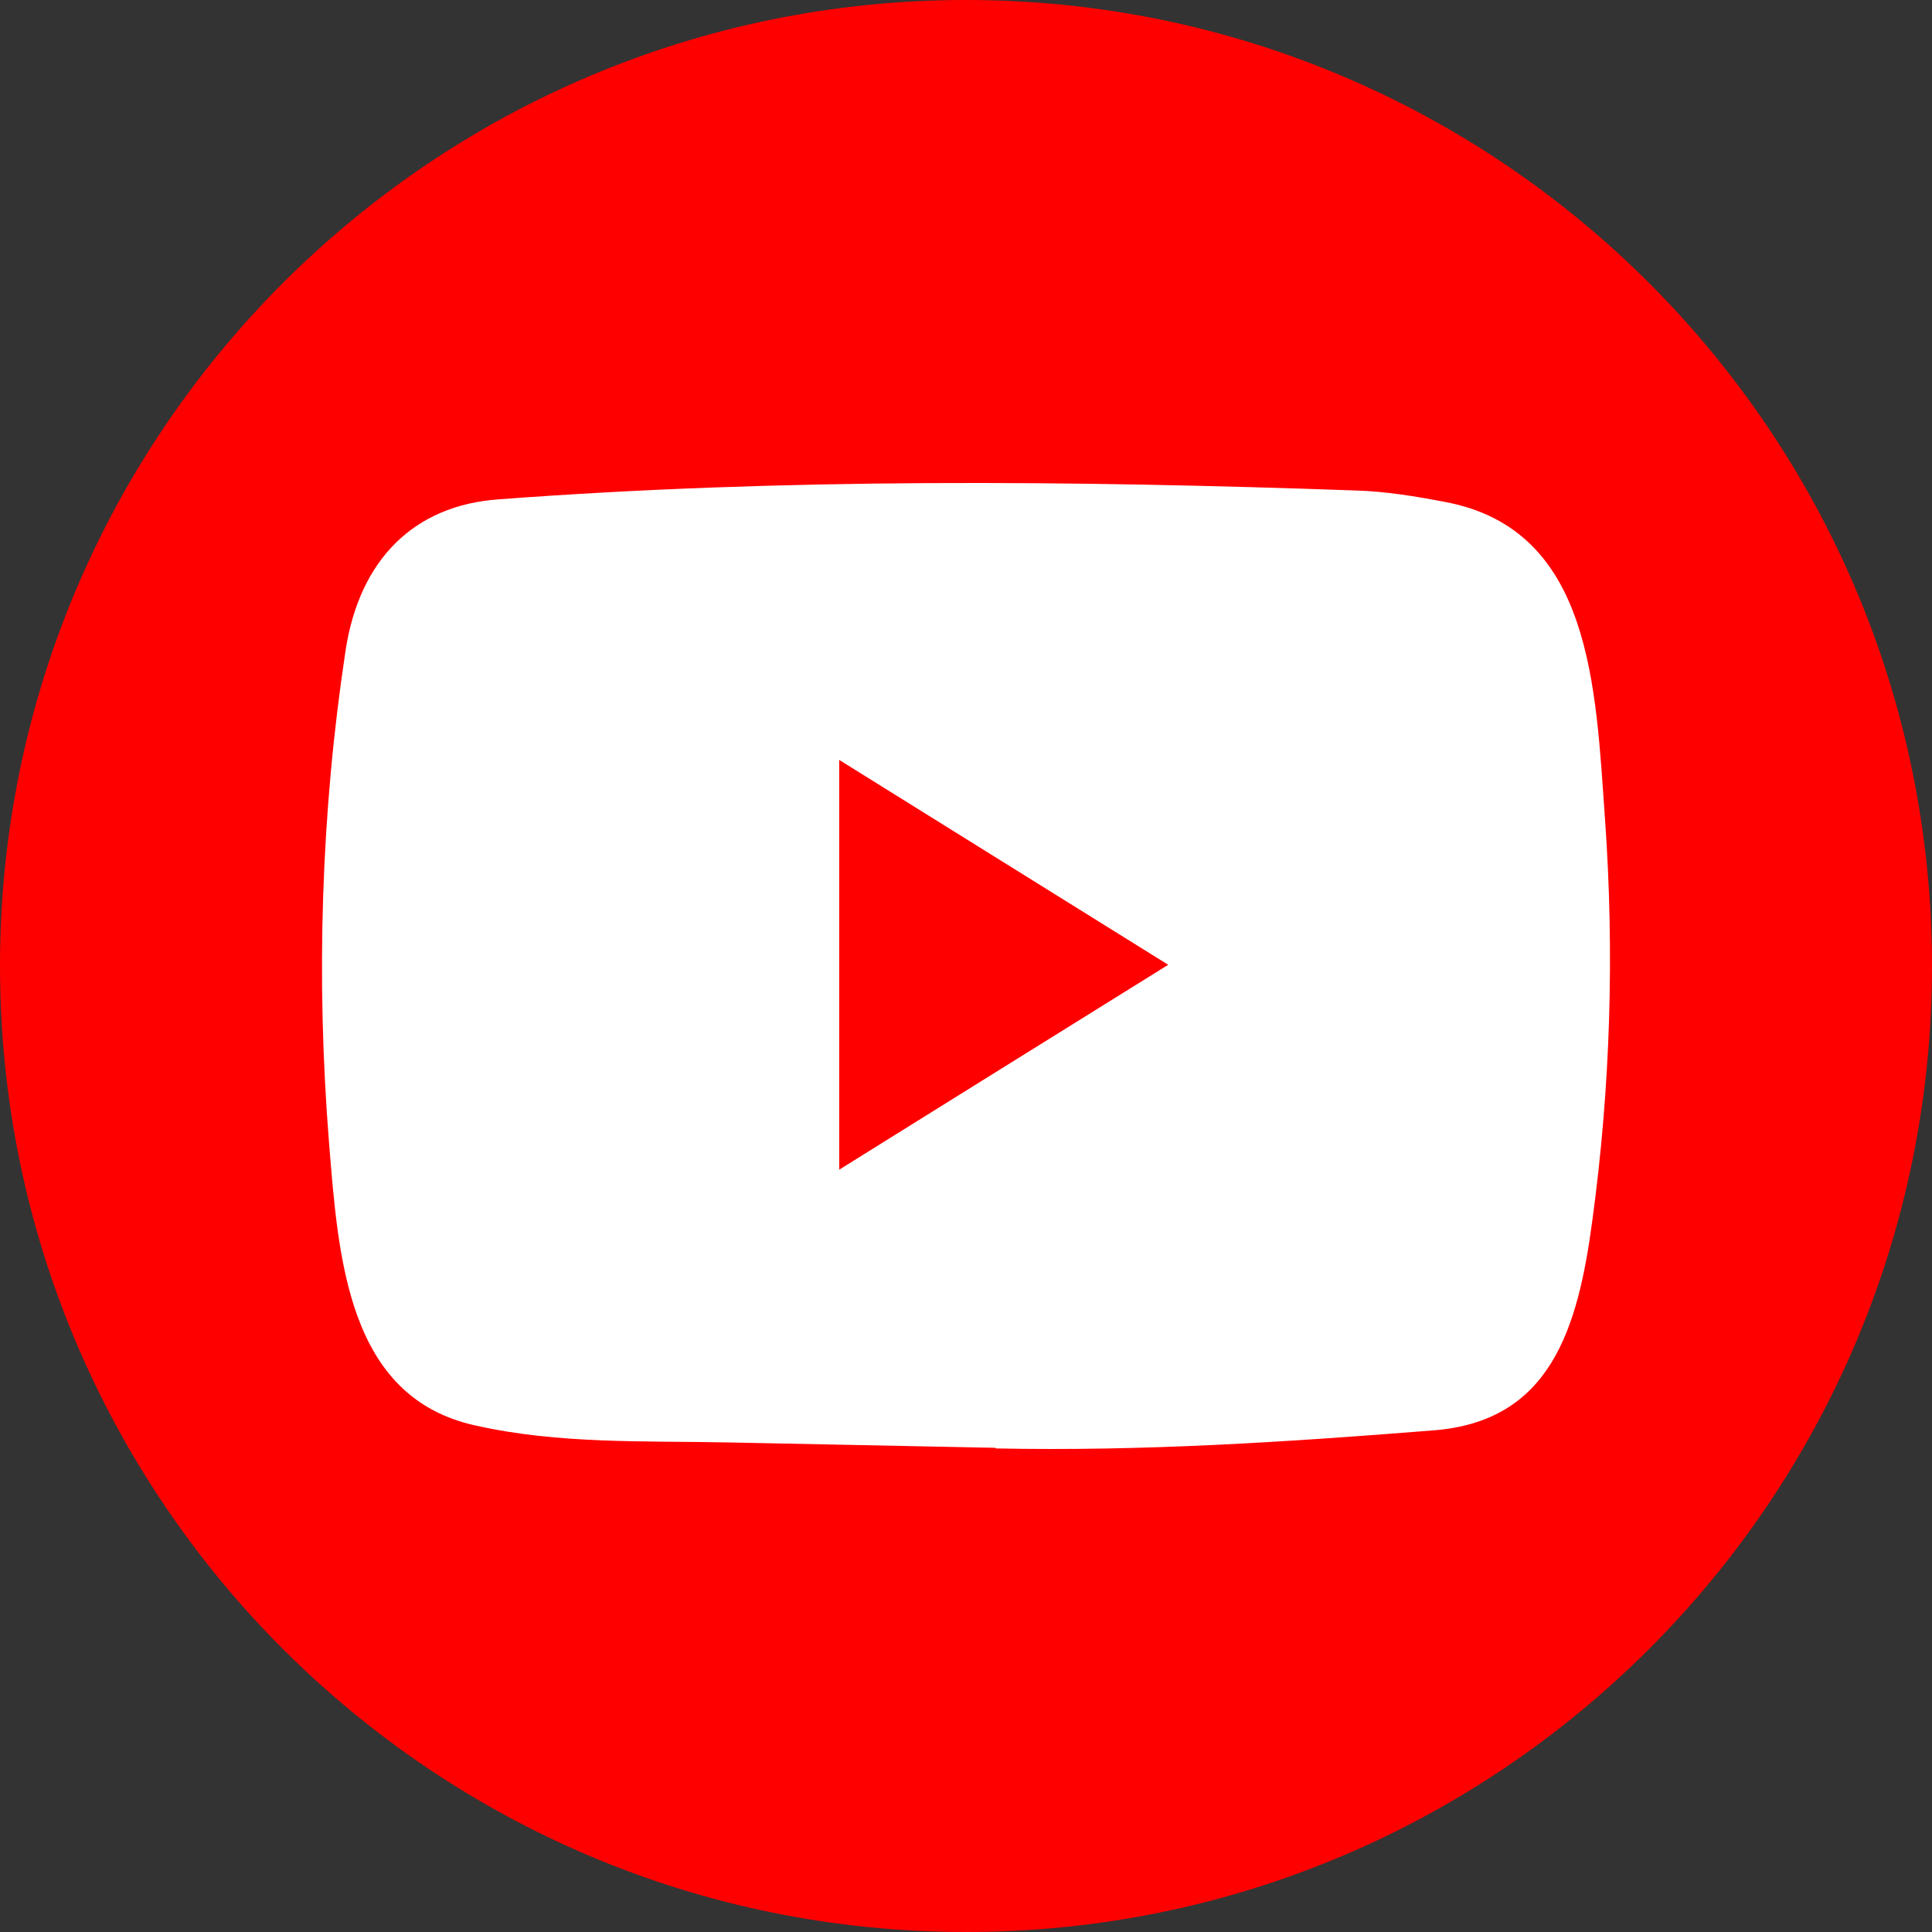 <svg data-token-name="youtube_colored" width="24" height="24" viewBox="0 0 24 24" fill="none" xmlns="http://www.w3.org/2000/svg">
<rect x="0" y="0" width="24" height="24" fill="#333333" stroke="none"/>
<path d="M0 12C0 5.373 5.373 0 12 0V0C18.627 0 24 5.373 24 12V12C24 18.627 18.627 24 12 24V24C5.373 24 0 18.627 0 12V12Z" fill="#FF0000"/>
<path d="M12.355 17.985L9.072 17.919C8.009 17.897 6.944 17.942 5.902 17.707C4.317 17.356 4.204 15.635 4.087 14.191C3.925 12.161 3.987 10.094 4.293 8.08C4.465 6.951 5.144 6.277 6.194 6.203C9.738 5.937 13.305 5.968 16.841 6.093C17.215 6.104 17.591 6.166 17.959 6.237C19.776 6.583 19.821 8.533 19.938 10.176C20.056 11.835 20.006 13.503 19.782 15.15C19.602 16.515 19.257 17.659 17.802 17.769C15.979 17.914 14.198 18.03 12.37 17.993C12.37 17.985 12.36 17.985 12.355 17.985ZM10.425 14.53C11.798 13.675 13.146 12.834 14.512 11.985C13.136 11.13 11.791 10.289 10.425 9.44V14.53Z" fill="white"/>
</svg>

